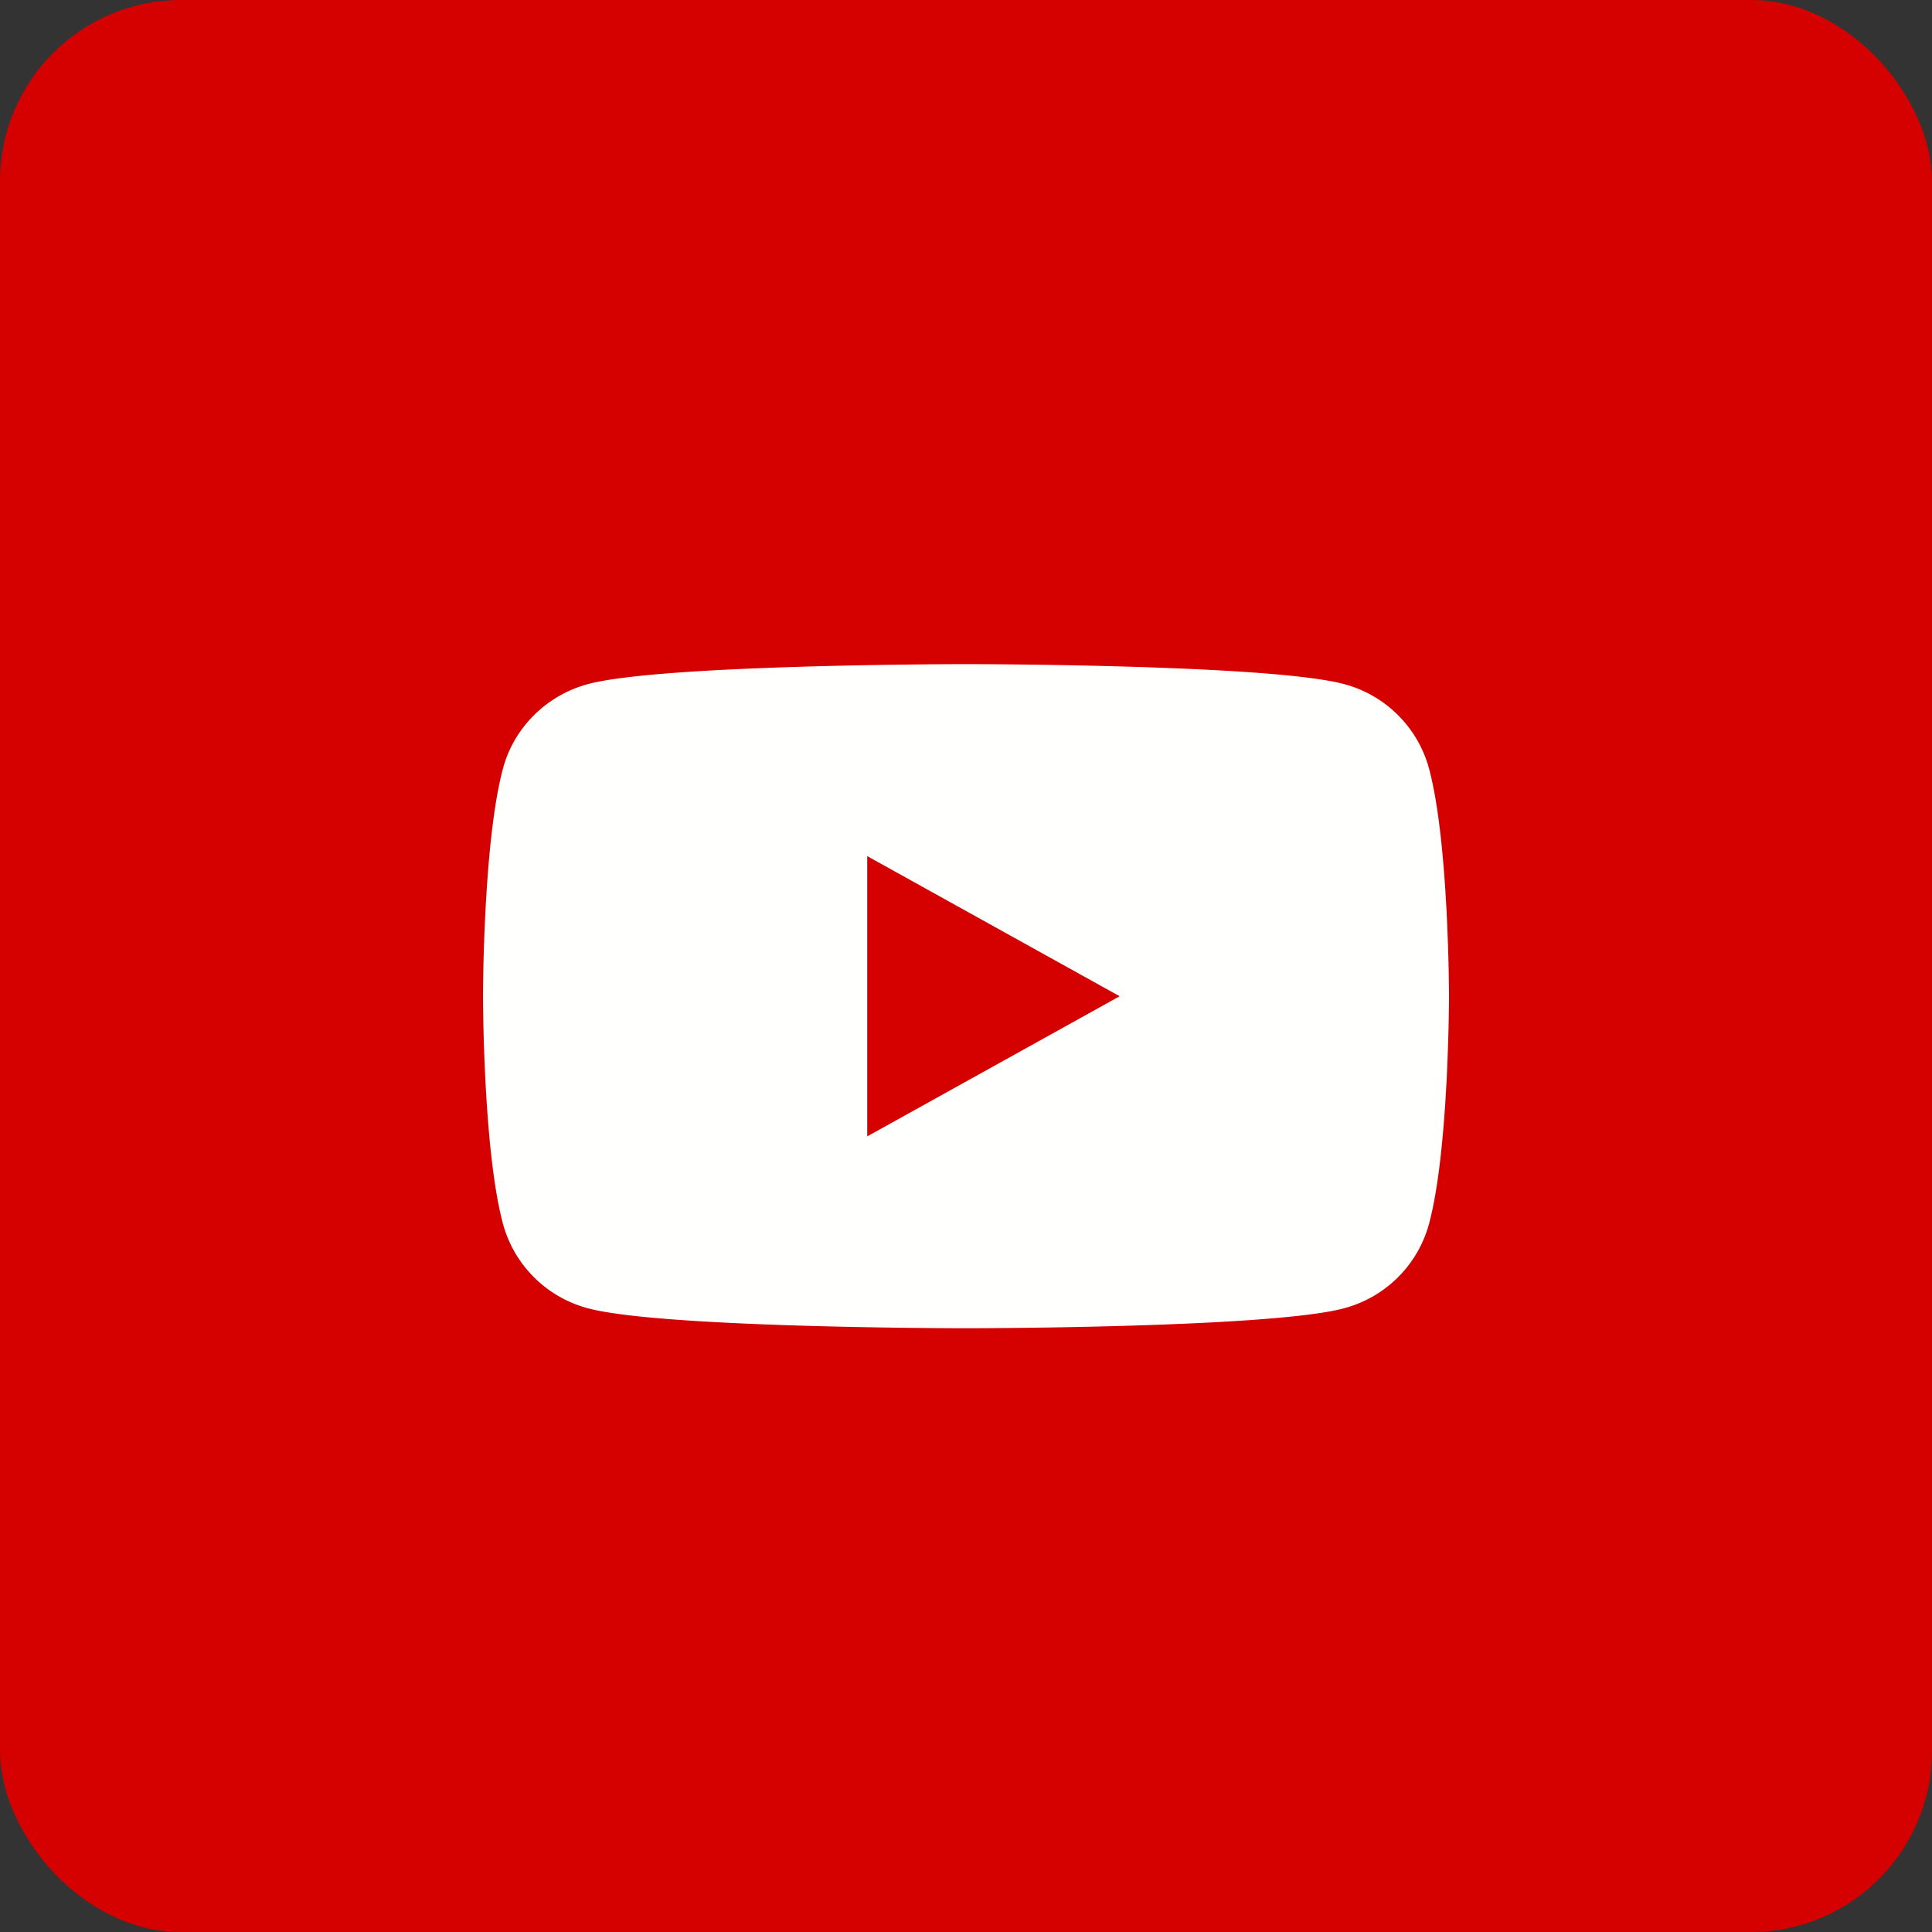 <svg xmlns="http://www.w3.org/2000/svg" width="32" height="32" viewBox="0 0 32 32">
    <rect x="0" y="0" width="32" height="32" fill="#333333" stroke="none"/>
    <g fill="none" fill-rule="evenodd">
        <rect width="32" height="32" fill="#D50000" rx="3"/>
        <path d="M8 8h16v16H8z"/>
        <path fill="#FFFFFE" d="M14.364 18.821V14.18l4.181 2.321-4.181 2.321zm9.302-6.103a1.986 1.986 0 0 0-1.415-1.39C21.003 11 16 11 16 11s-5.003 0-6.251.328c-.688.181-1.23.714-1.415 1.39C8 13.943 8 16.5 8 16.5s0 2.557.334 3.782a1.986 1.986 0 0 0 1.415 1.39C10.997 22 16 22 16 22s5.003 0 6.251-.328a1.986 1.986 0 0 0 1.415-1.39C24 19.057 24 16.5 24 16.5s0-2.557-.334-3.782z"/>
    </g>
</svg>
